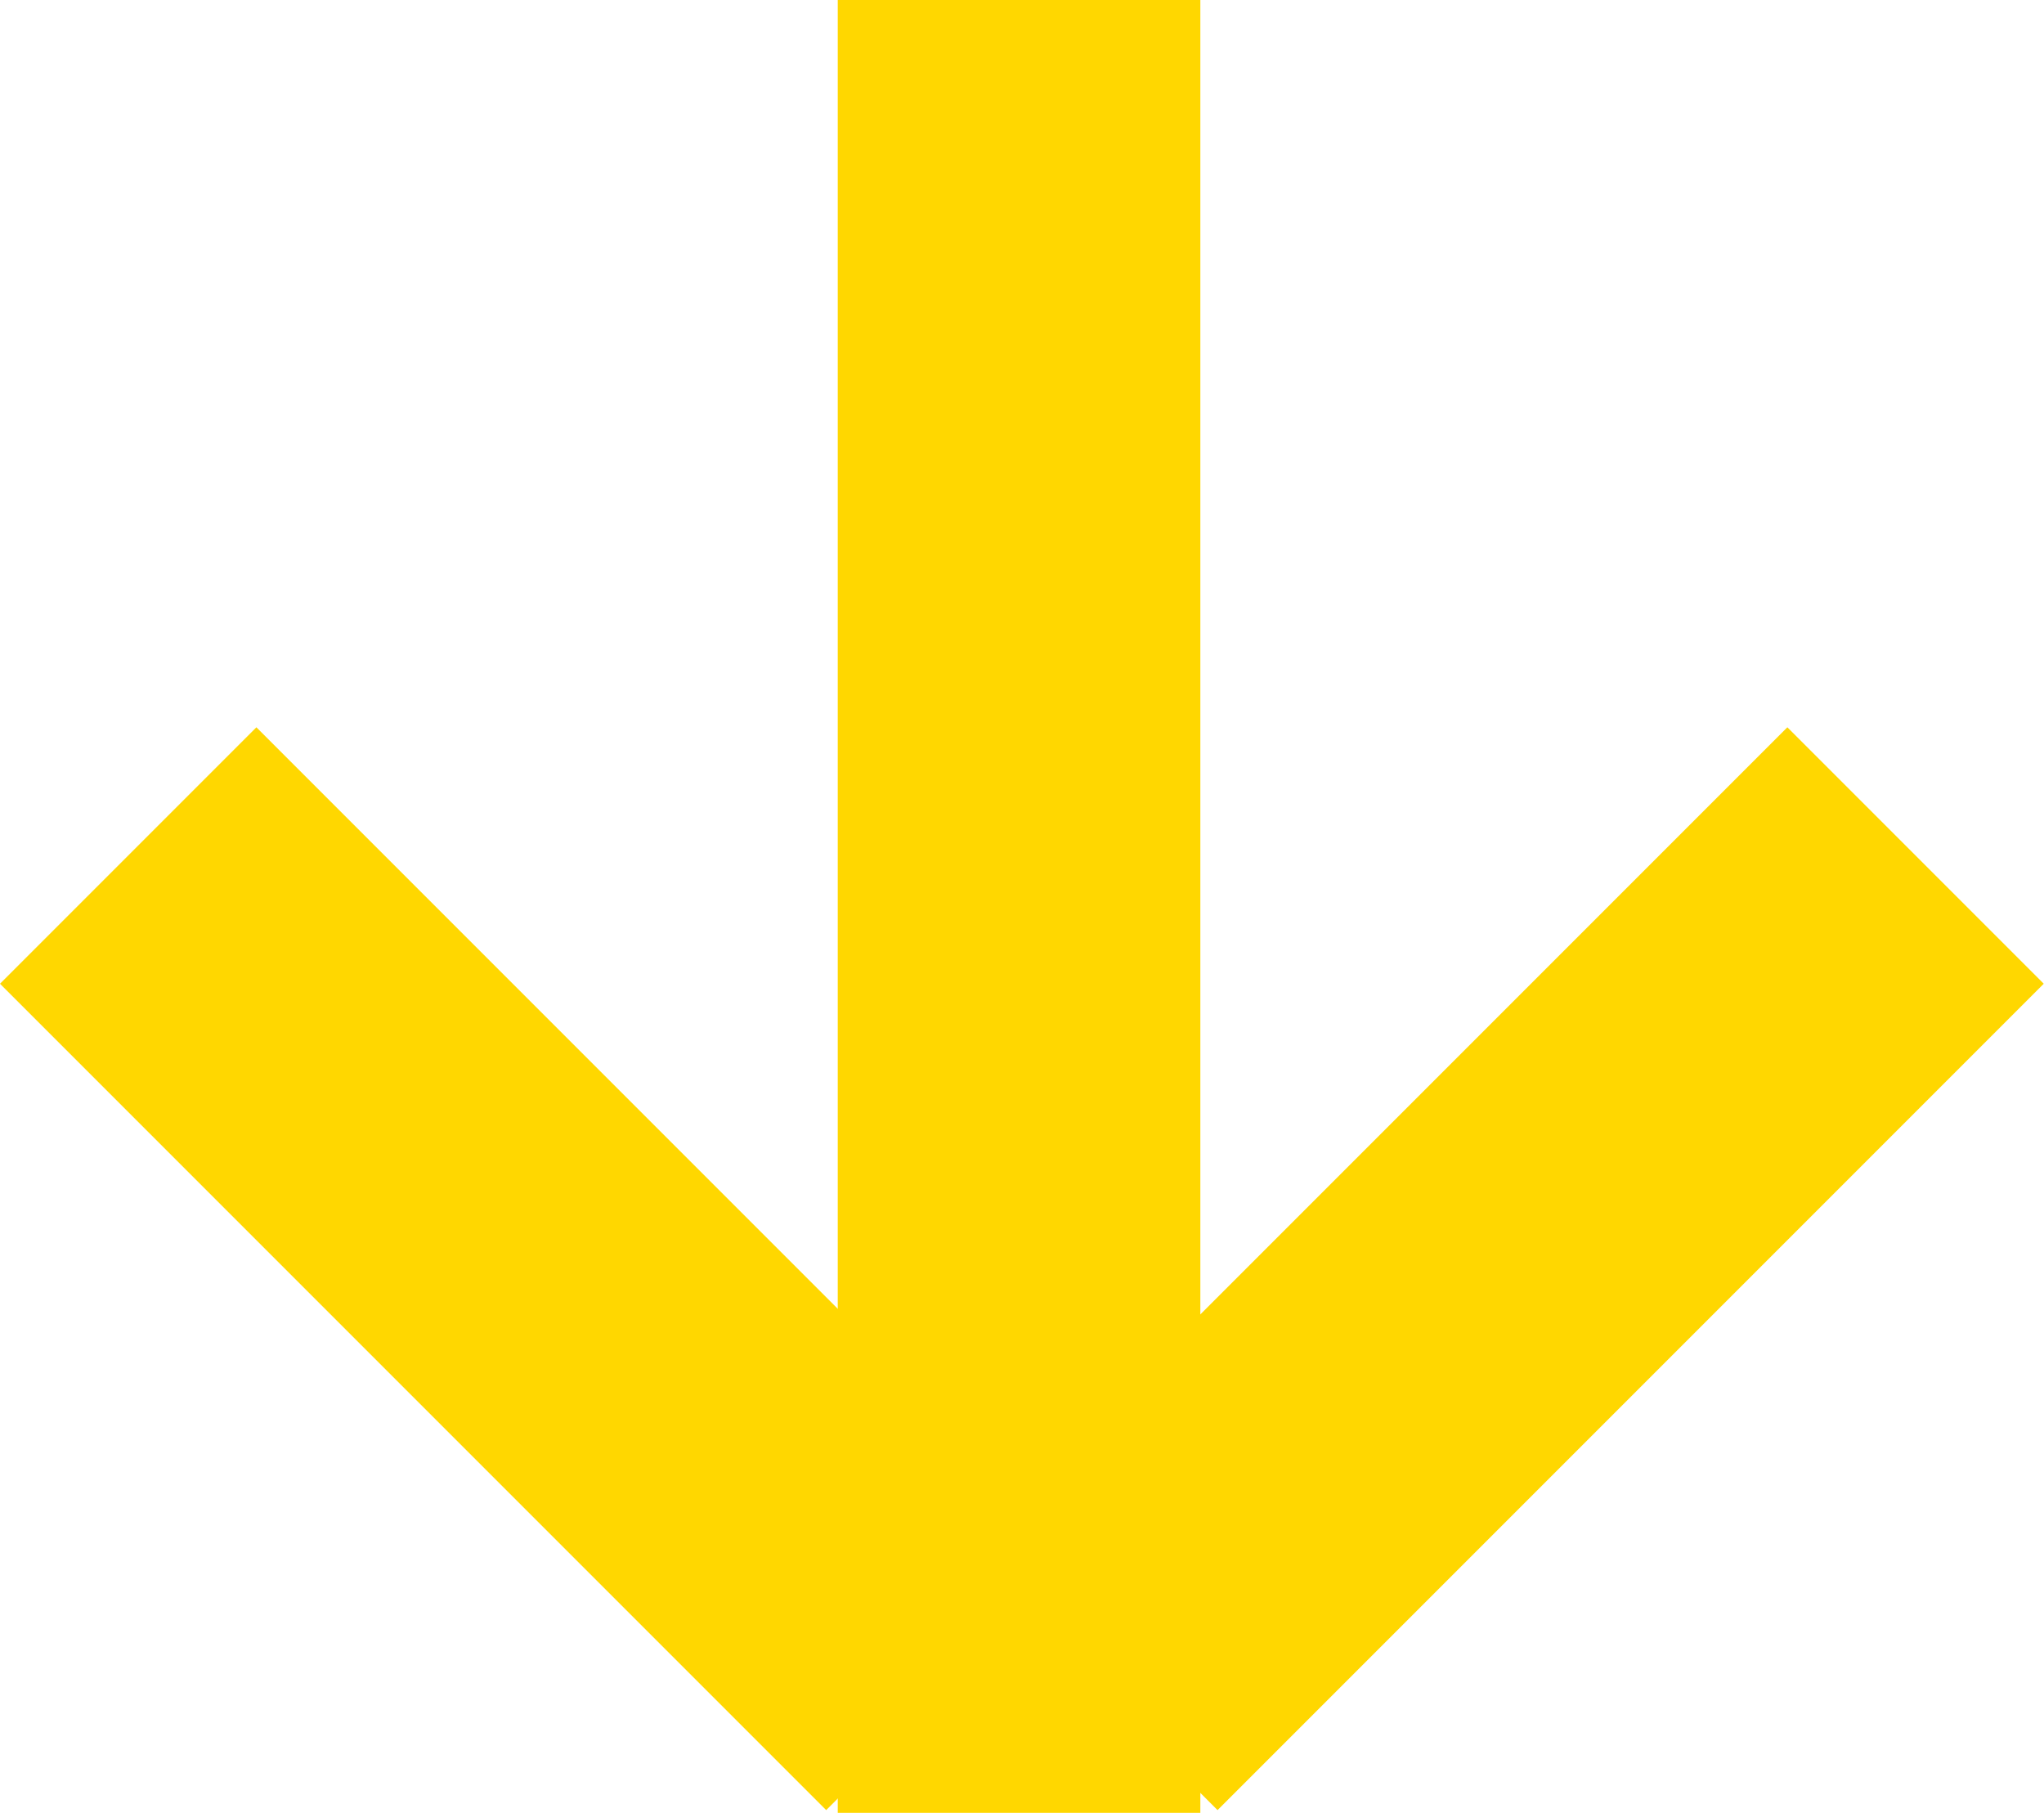 <svg version="1.1" xmlns="http://www.w3.org/2000/svg" xmlns:xlink="http://www.w3.org/1999/xlink" width="8.315" height="7.373" viewBox="0,0,8.315,7.373"><g transform="translate(-235.843,-176.314)"><g data-paper-data="{&quot;isPaintingLayer&quot;:true}" fill="#ffd700" fill-rule="nonzero" stroke="none" stroke-width="0" stroke-linecap="butt" stroke-linejoin="miter" stroke-miterlimit="10" stroke-dasharray="" stroke-dashoffset="0" style="mix-blend-mode: normal"><g data-paper-data="{&quot;index&quot;:null}"><path d="M239.251,176.314h1.475v7.373h-1.475z"/><path d="M243.114,179.272l1.043,1.043l-3.361,3.361l-1.043,-1.043z"/><path d="M235.843,180.315l1.043,-1.043l3.361,3.361l-1.043,1.043z" data-paper-data="{&quot;index&quot;:null}"/></g></g></g></svg>